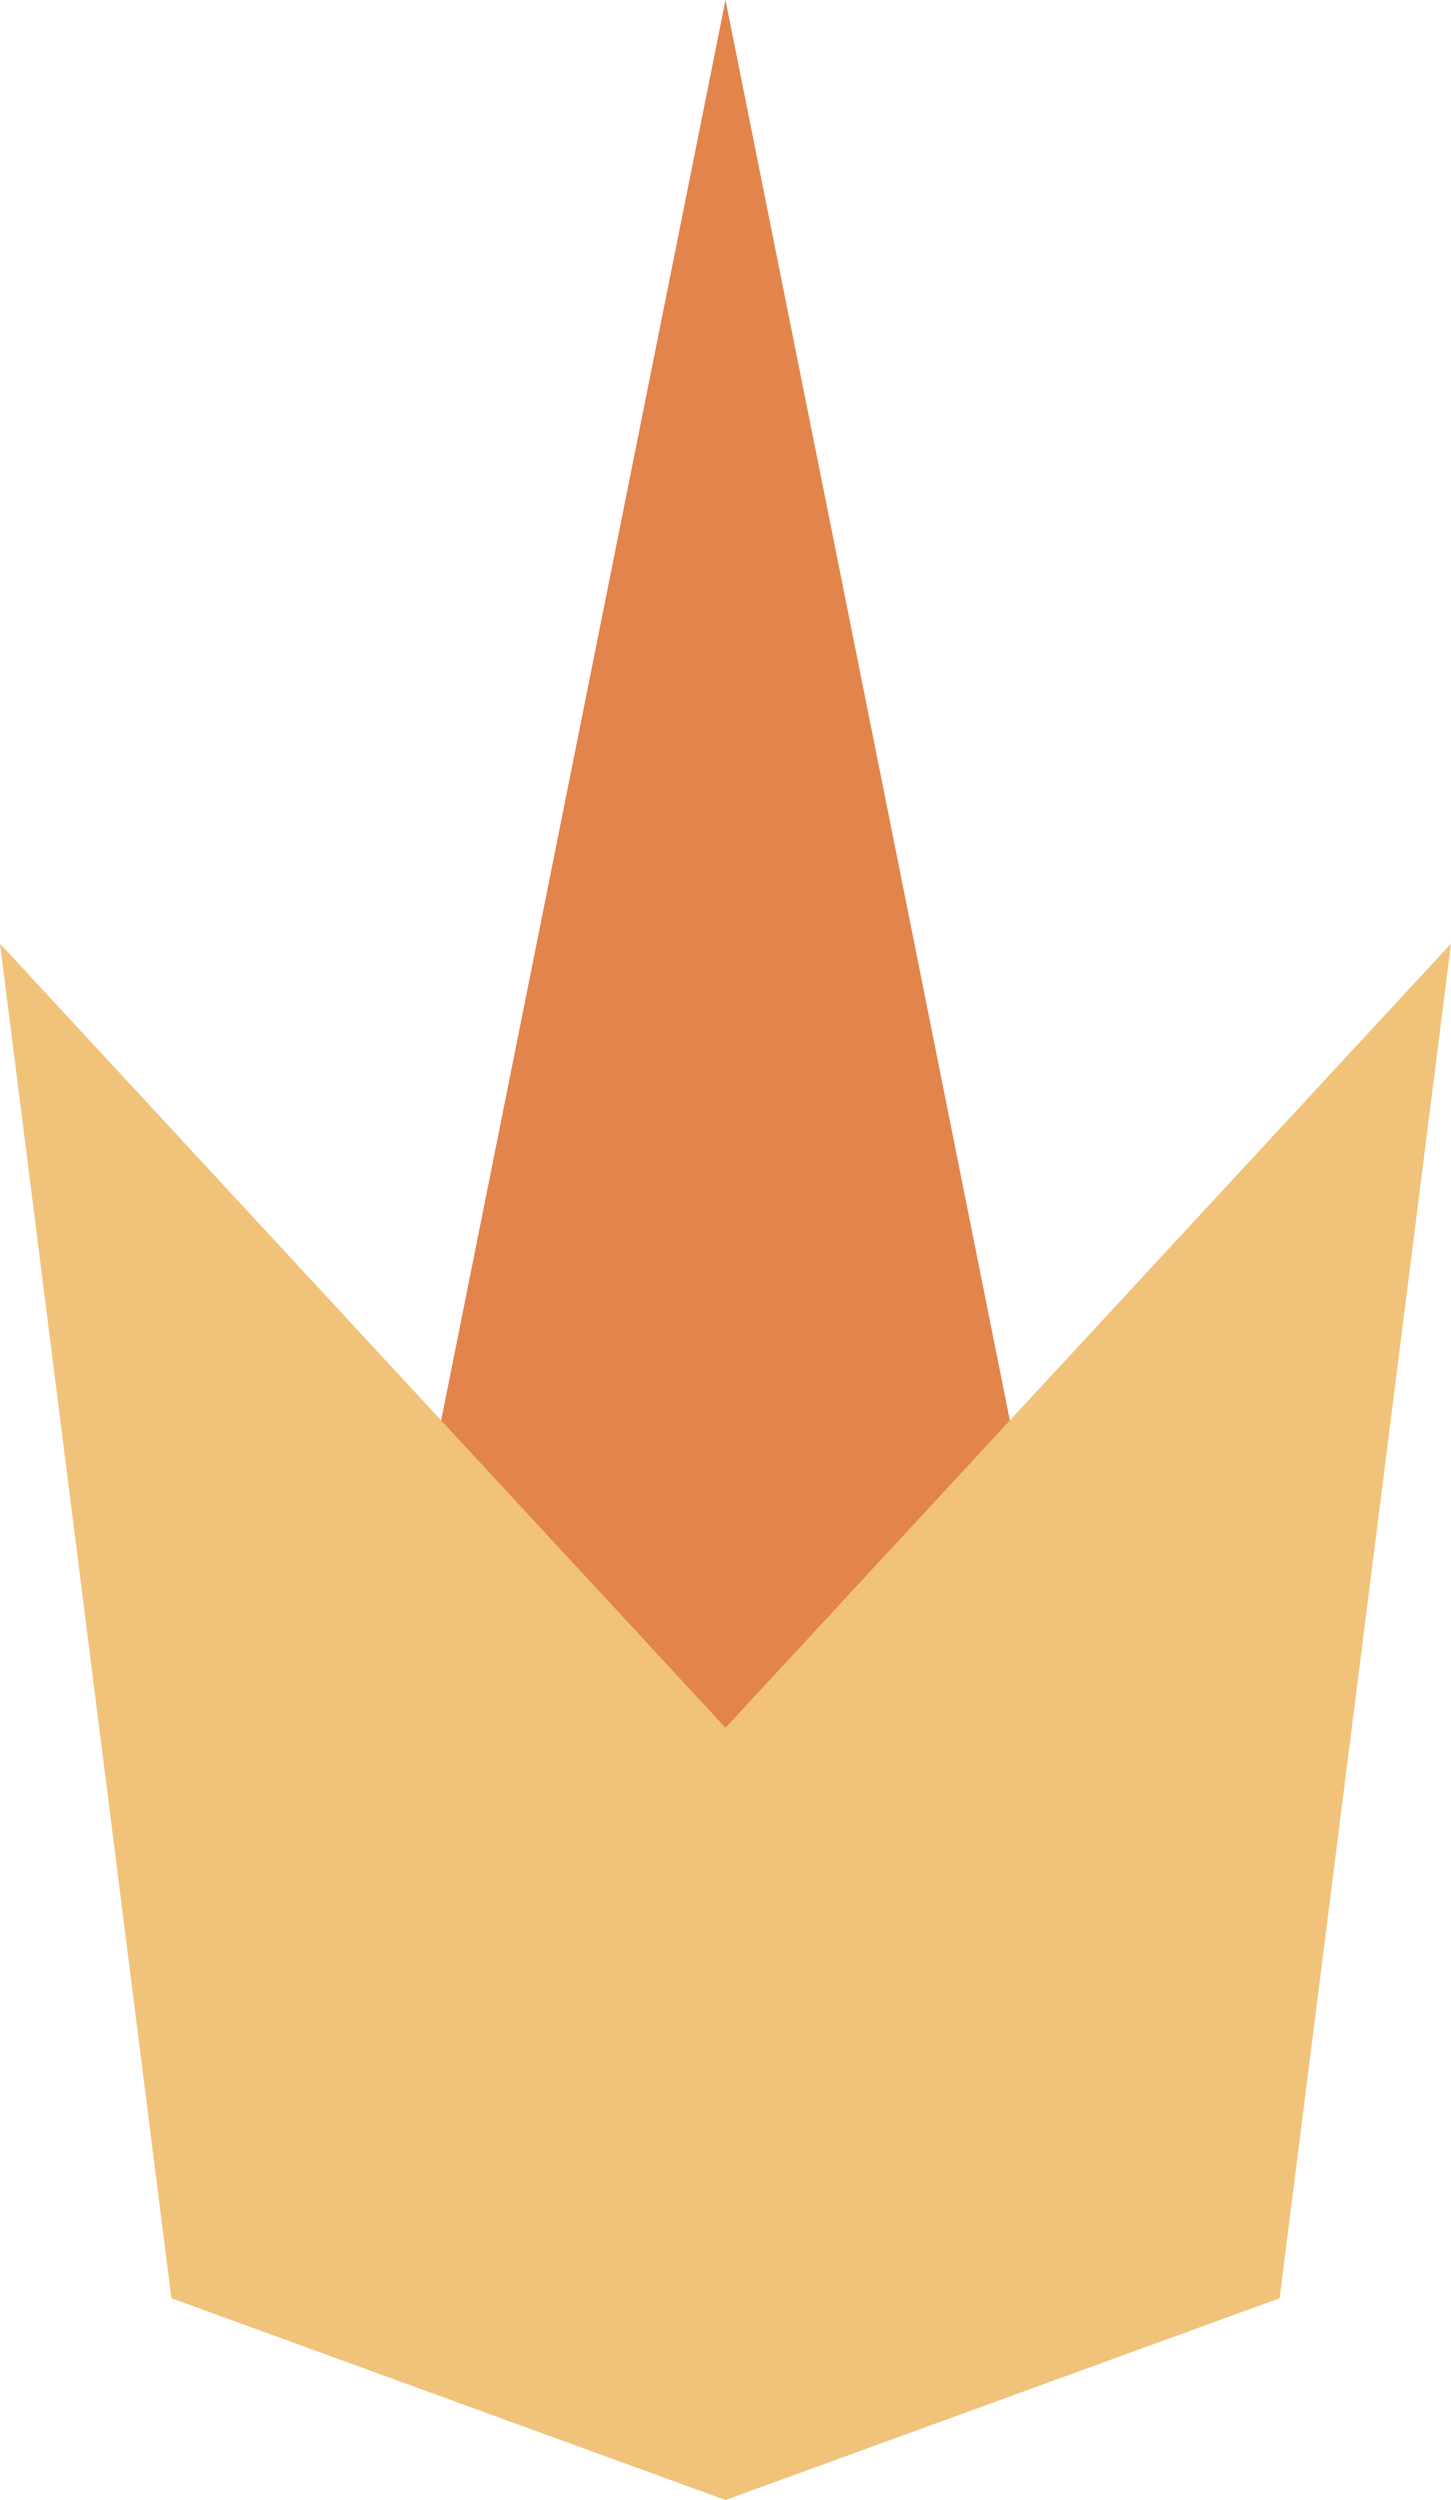 <svg xmlns="http://www.w3.org/2000/svg" viewBox="0 0 227.48 391.81"><defs><style>.cls-1{isolation:isolate;}.cls-2{fill:#e2844b;}.cls-2,.cls-3{mix-blend-mode:multiply;}.cls-3{fill:#f1c279;}</style></defs><title>firework_08</title><g class="cls-1"><g id="Layer_2" data-name="Layer 2"><g id="图层_1" data-name="图层 1"><g id="_Group_" data-name="&lt;Group&gt;"><g id="_Group_2" data-name="&lt;Group&gt;"><polygon id="_Path_" data-name="&lt;Path&gt;" class="cls-2" points="113.74 391.81 48.37 326.44 113.74 0 179.11 326.44 113.74 391.81"/><polygon id="_Path_2" data-name="&lt;Path&gt;" class="cls-3" points="113.74 391.81 82.12 304.94 227.48 147.89 200.61 360.19 113.74 391.81"/><polygon id="_Path_3" data-name="&lt;Path&gt;" class="cls-3" points="113.74 391.81 26.87 360.19 0 147.89 145.36 304.94 113.74 391.81"/></g></g></g></g></g></svg>